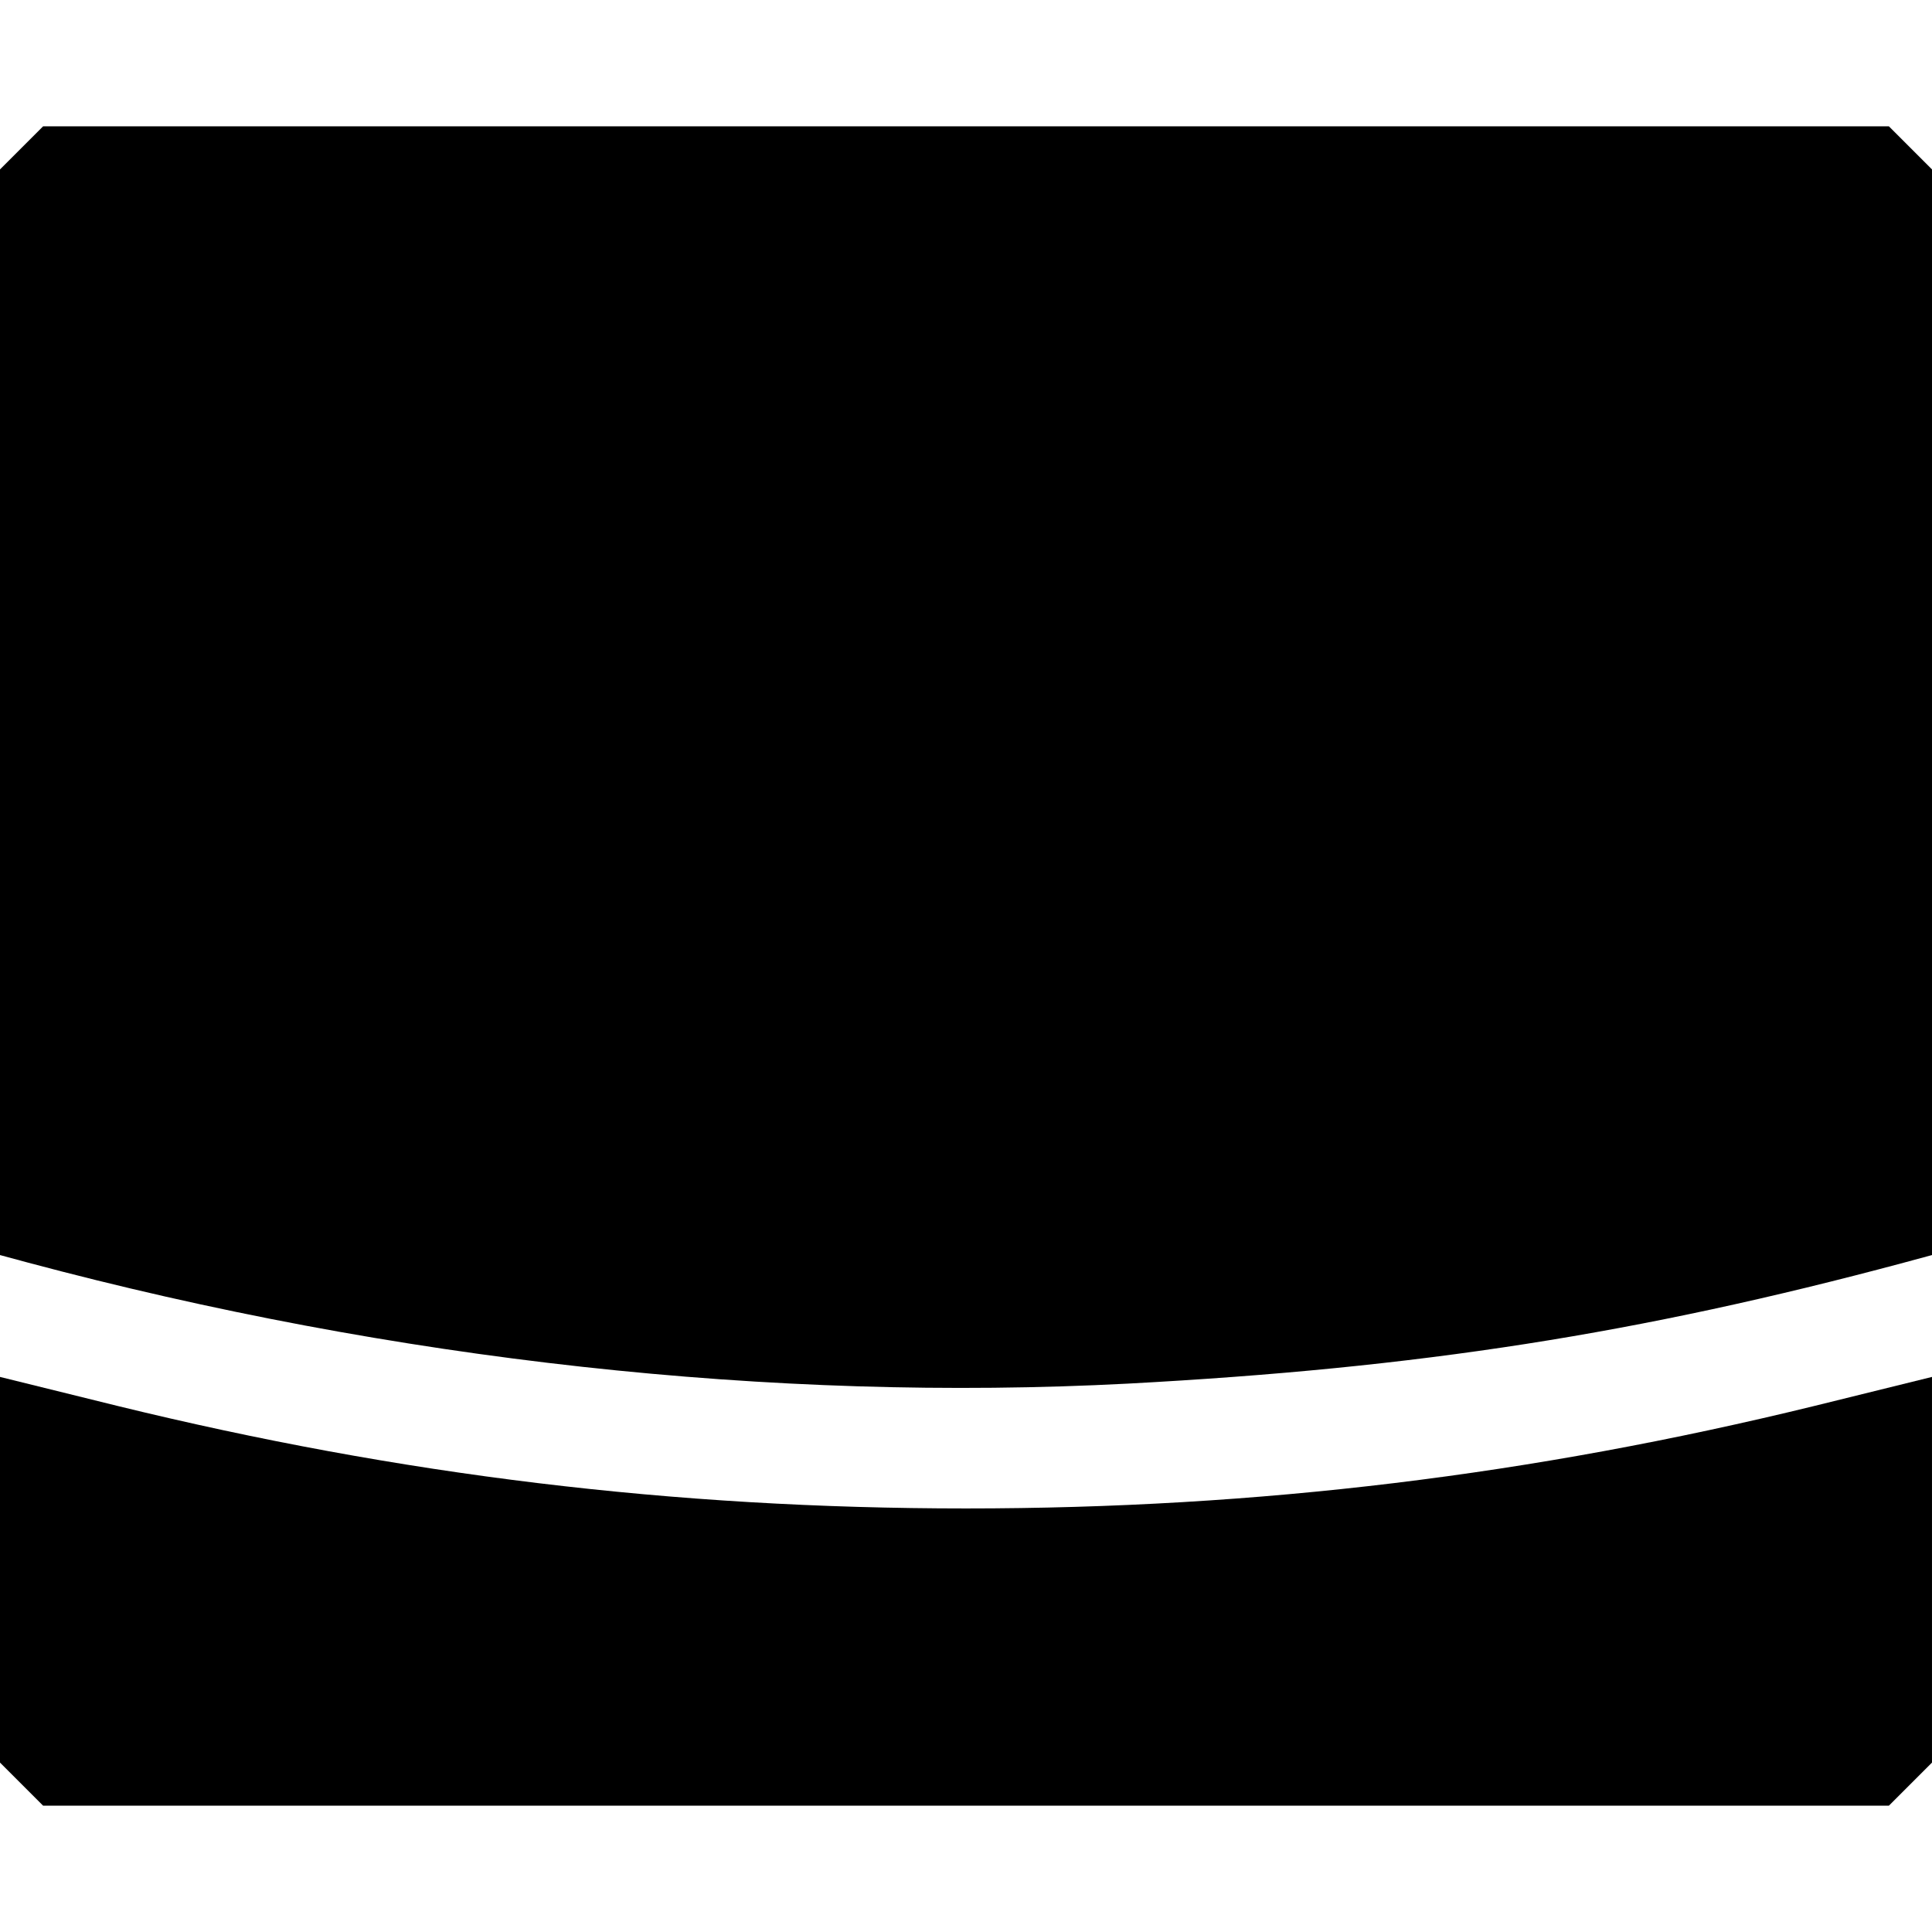 <svg version="1.0" xmlns="http://www.w3.org/2000/svg" width="346.667" height="346.667" viewBox="0 0 260 260"><path d="M2.9 19.9L0 22.8v146.1l3.7 1c49.4 13.2 100.3 18.8 148.1 16.3 39.2-2.1 68.7-6.7 104.5-16.3l3.7-1V22.8l-2.9-2.9-2.9-2.9H5.8l-2.9 2.9z"/><path d="M0 211.2v26l2.9 2.9 2.9 2.9h248.4l2.9-2.9 2.9-2.9v-51.9l-15.8 3.9c-38 9.3-74.8 13.8-114.2 13.8-39.4 0-76.2-4.5-114.2-13.8L0 185.3v25.9z"/></svg>